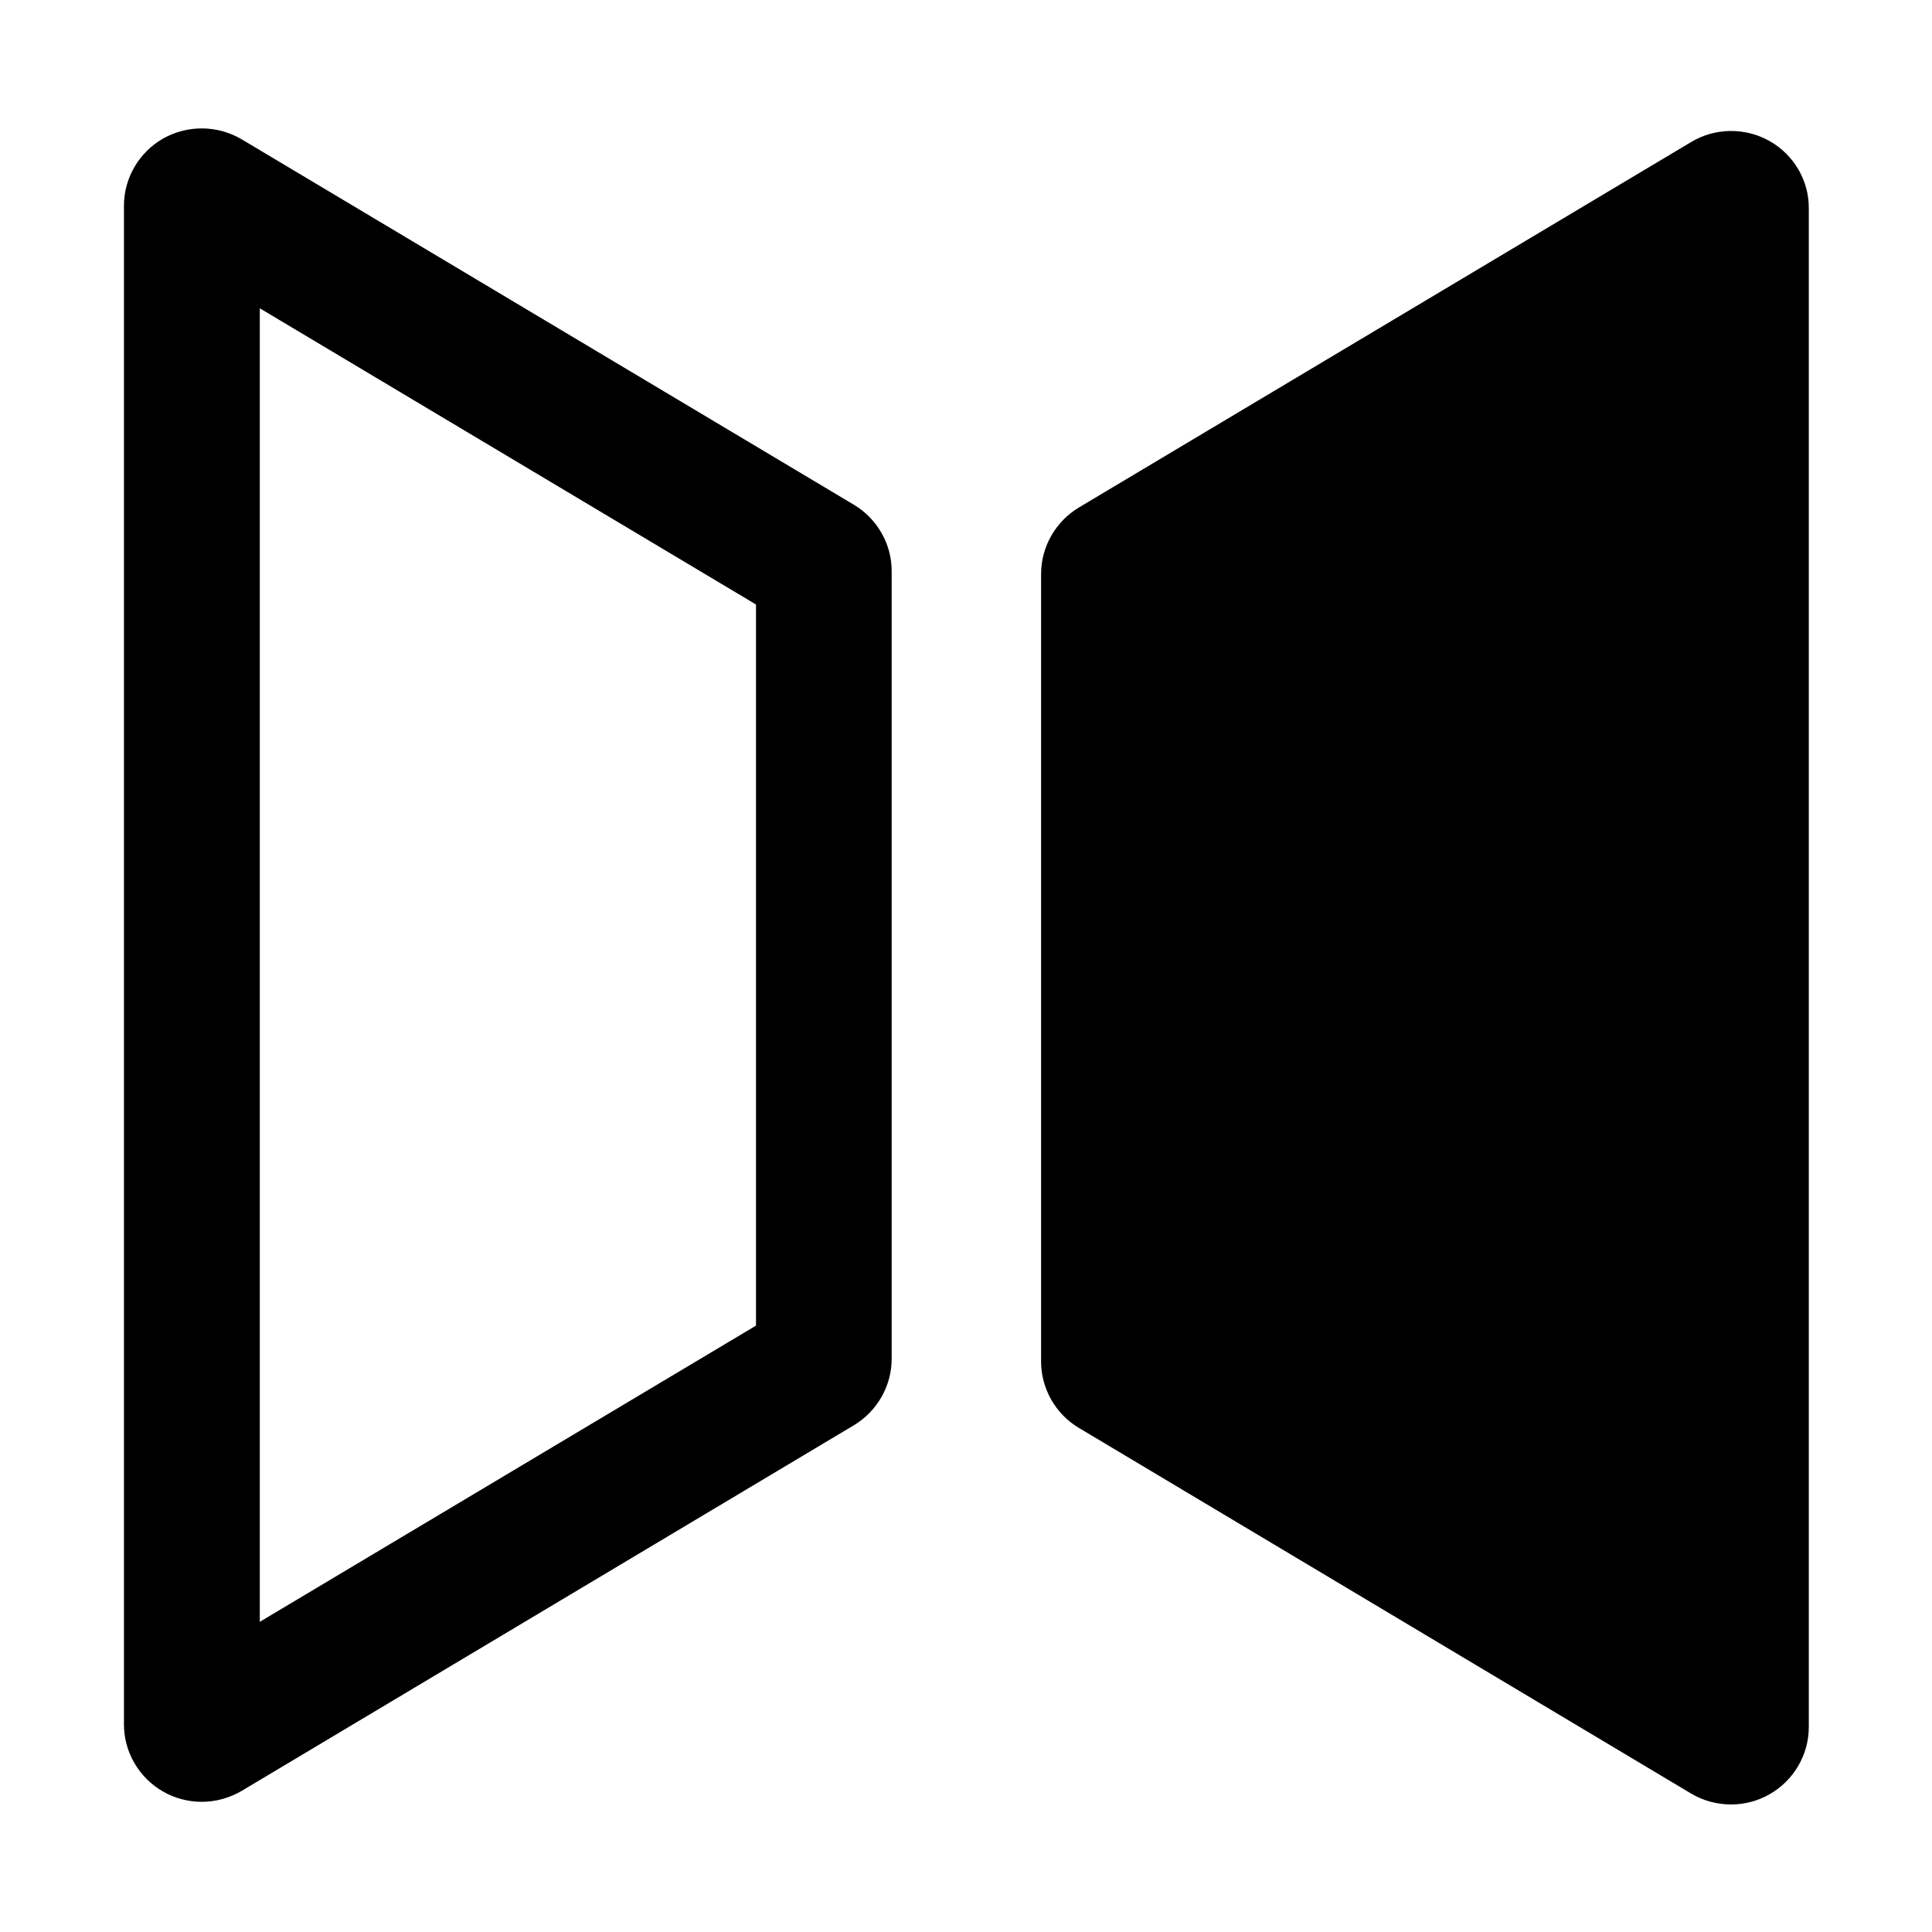 <?xml version="1.0" standalone="no"?><!DOCTYPE svg PUBLIC "-//W3C//DTD SVG 1.1//EN" "http://www.w3.org/Graphics/SVG/1.1/DTD/svg11.dtd"><svg t="1597303408207" class="icon" viewBox="0 0 1024 1024" version="1.1" xmlns="http://www.w3.org/2000/svg" p-id="40620" xmlns:xlink="http://www.w3.org/1999/xlink" width="200" height="200"><defs><style type="text/css"></style></defs><path d="M452.7 267.6L128.2 73.9c-12.8-7.6-28.7-7.8-41.7-0.5-12.8 7.3-20.8 20.9-20.8 35.6v805c0 14.7 8 28.3 20.8 35.6 6.3 3.6 13.4 5.4 20.4 5.4 7.4 0 14.7-2 21.2-5.8l324.5-193.8c12.3-7.4 20-20.8 20-35.2V302.8c0.1-14.3-7.6-27.8-19.9-35.2z m-52 435l-263 157V163.4l263 157v382.2zM938 74.8c-12.9-7.3-28.9-7.2-41.7 0.5L571.8 269c-12.3 7.4-20 20.8-20 35.2v417.5c0 14.3 7.7 27.8 20 35.1l324.5 193.8c6.5 3.9 13.9 5.8 21.2 5.8 7.1 0 14.1-1.8 20.4-5.4 12.8-7.3 20.8-20.9 20.8-35.6v-805c0.1-14.7-7.9-28.3-20.7-35.6z" p-id="40621"></path></svg>